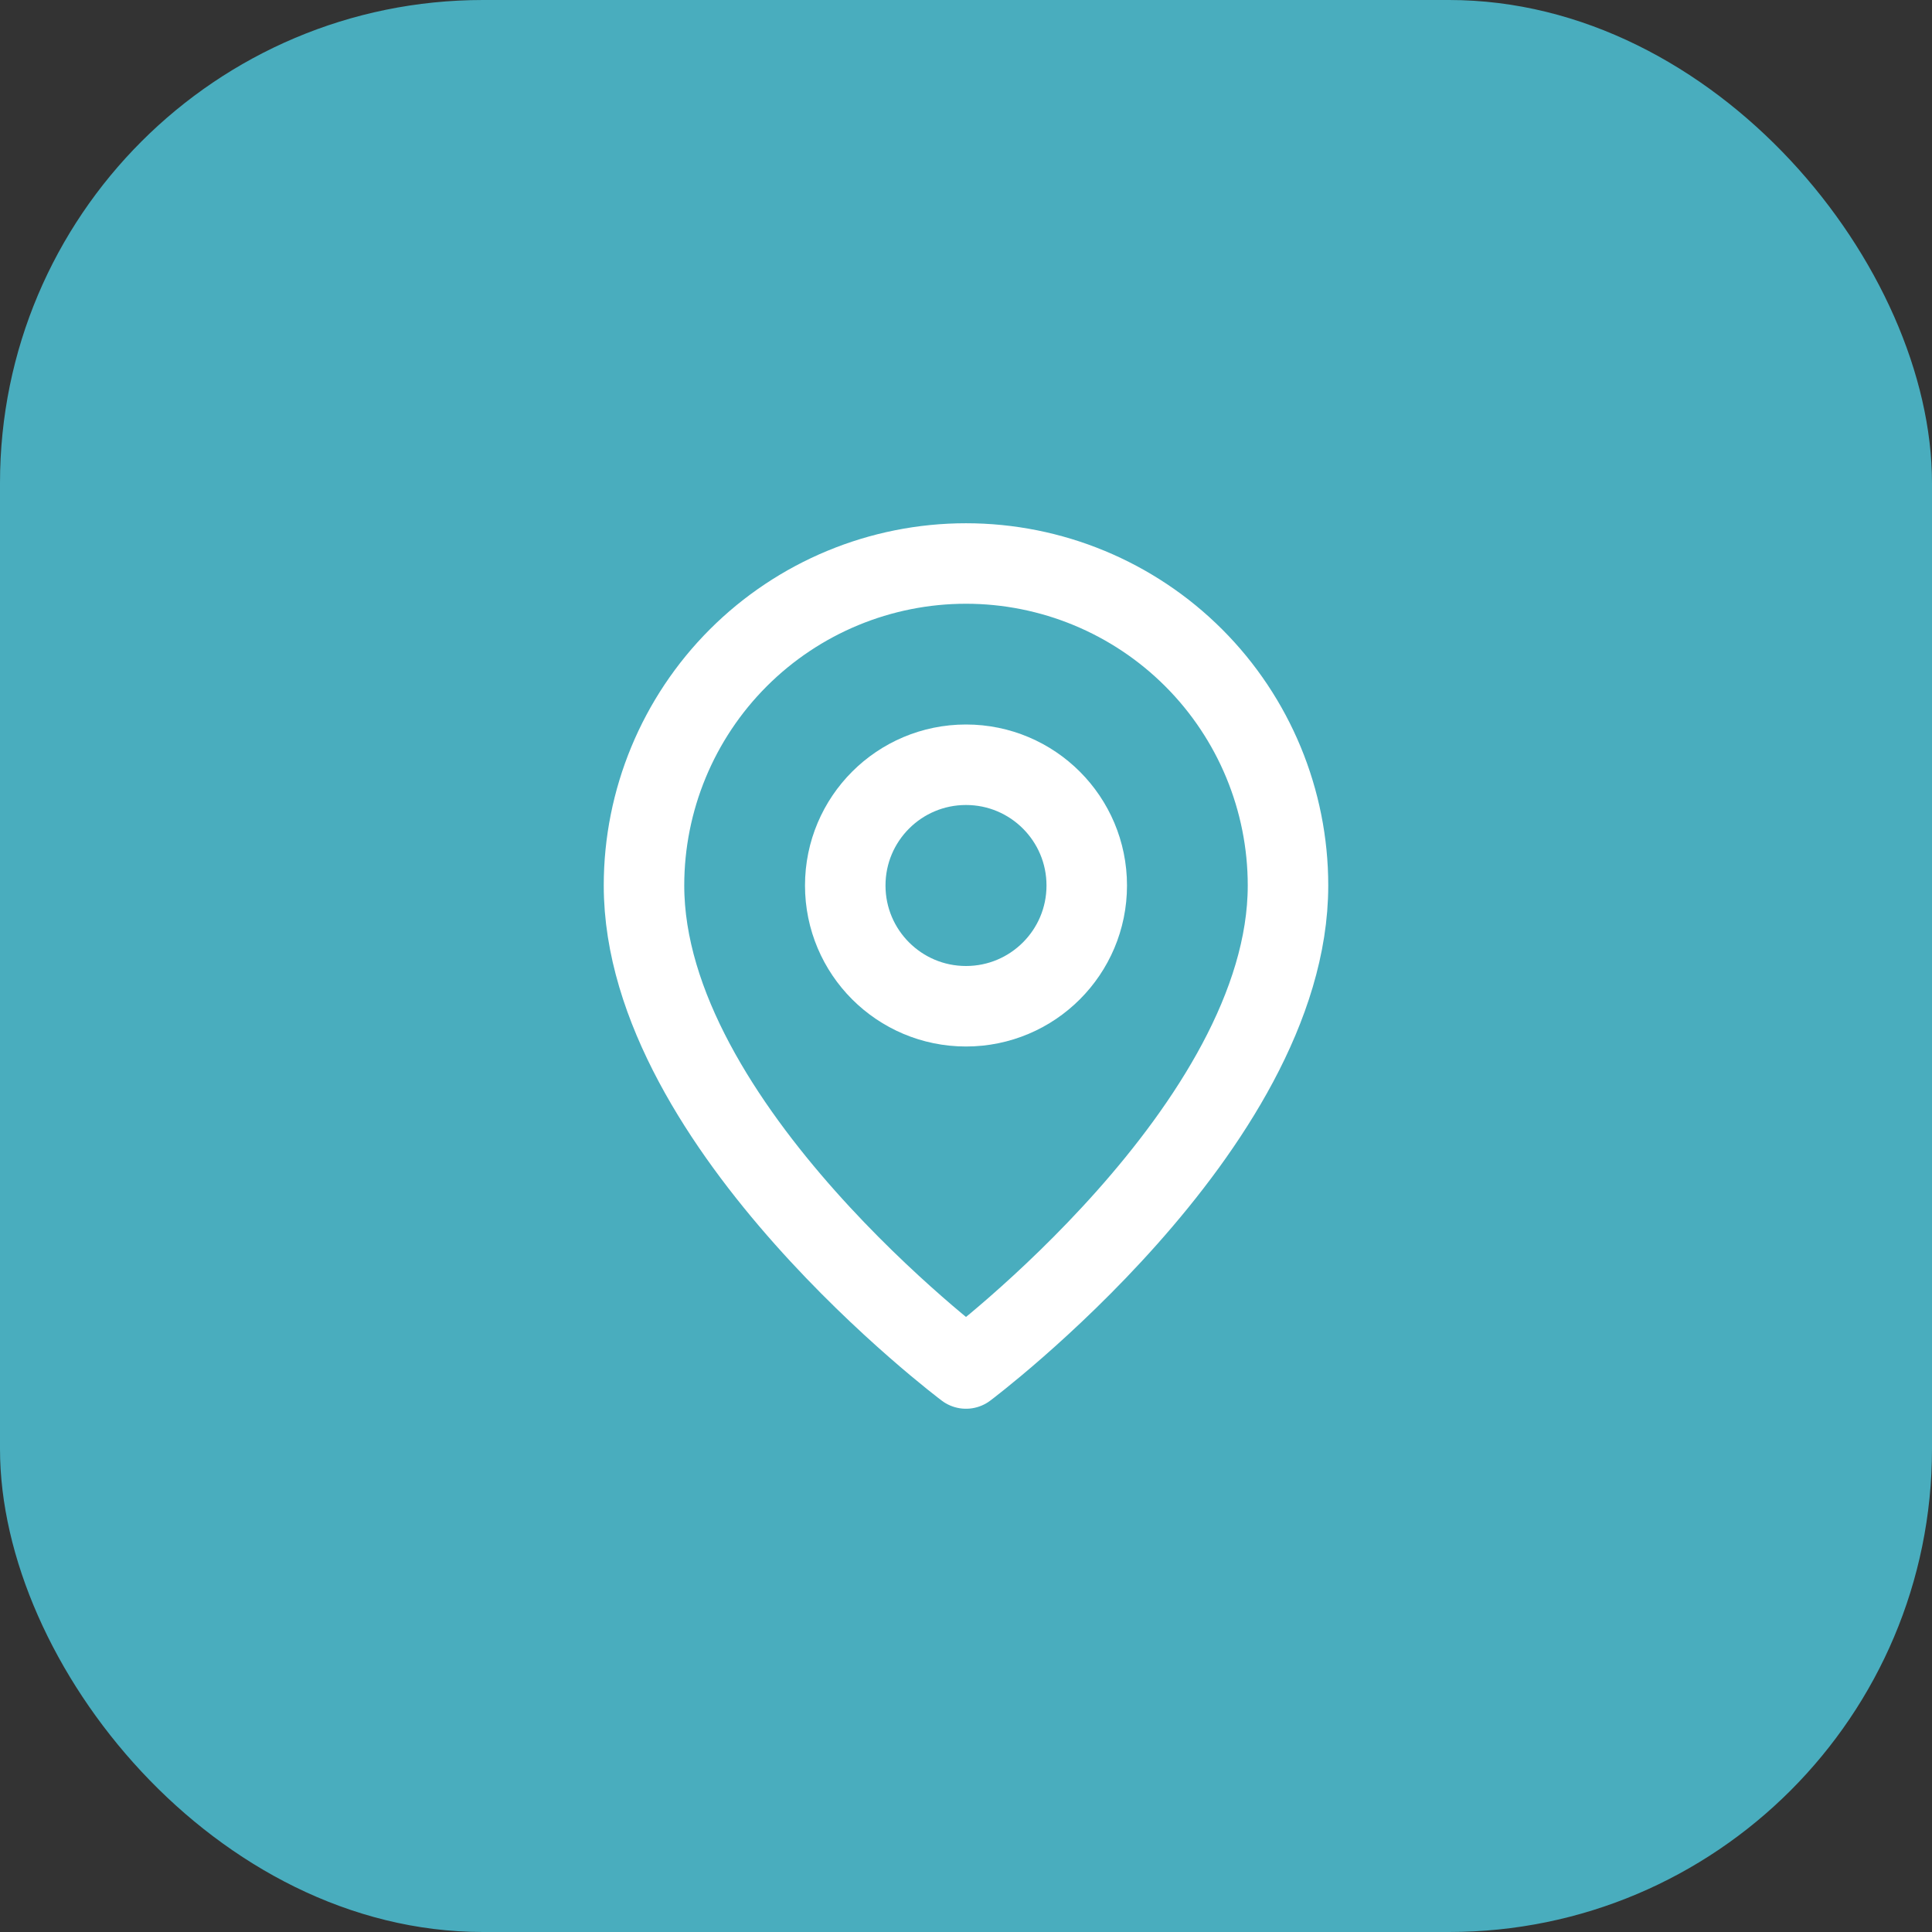 <svg width="96" height="96" viewBox="0 0 96 96" fill="none" xmlns="http://www.w3.org/2000/svg">
<rect x="0" y="0" width="96" height="96" fill="#333333" stroke="none"/>
<rect width="96" height="96" rx="24" fill="#49ADBE"/>
<path d="M64 44C64 56 48 68 48 68C48 68 32 56 32 44C32 39.757 33.686 35.687 36.686 32.686C39.687 29.686 43.757 28 48 28C52.243 28 56.313 29.686 59.314 32.686C62.314 35.687 64 39.757 64 44Z" stroke="white" stroke-width="4" stroke-linecap="round" stroke-linejoin="round"/>
<path d="M48 50C51.314 50 54 47.314 54 44C54 40.686 51.314 38 48 38C44.686 38 42 40.686 42 44C42 47.314 44.686 50 48 50Z" stroke="white" stroke-width="4" stroke-linecap="round" stroke-linejoin="round"/>
</svg>
